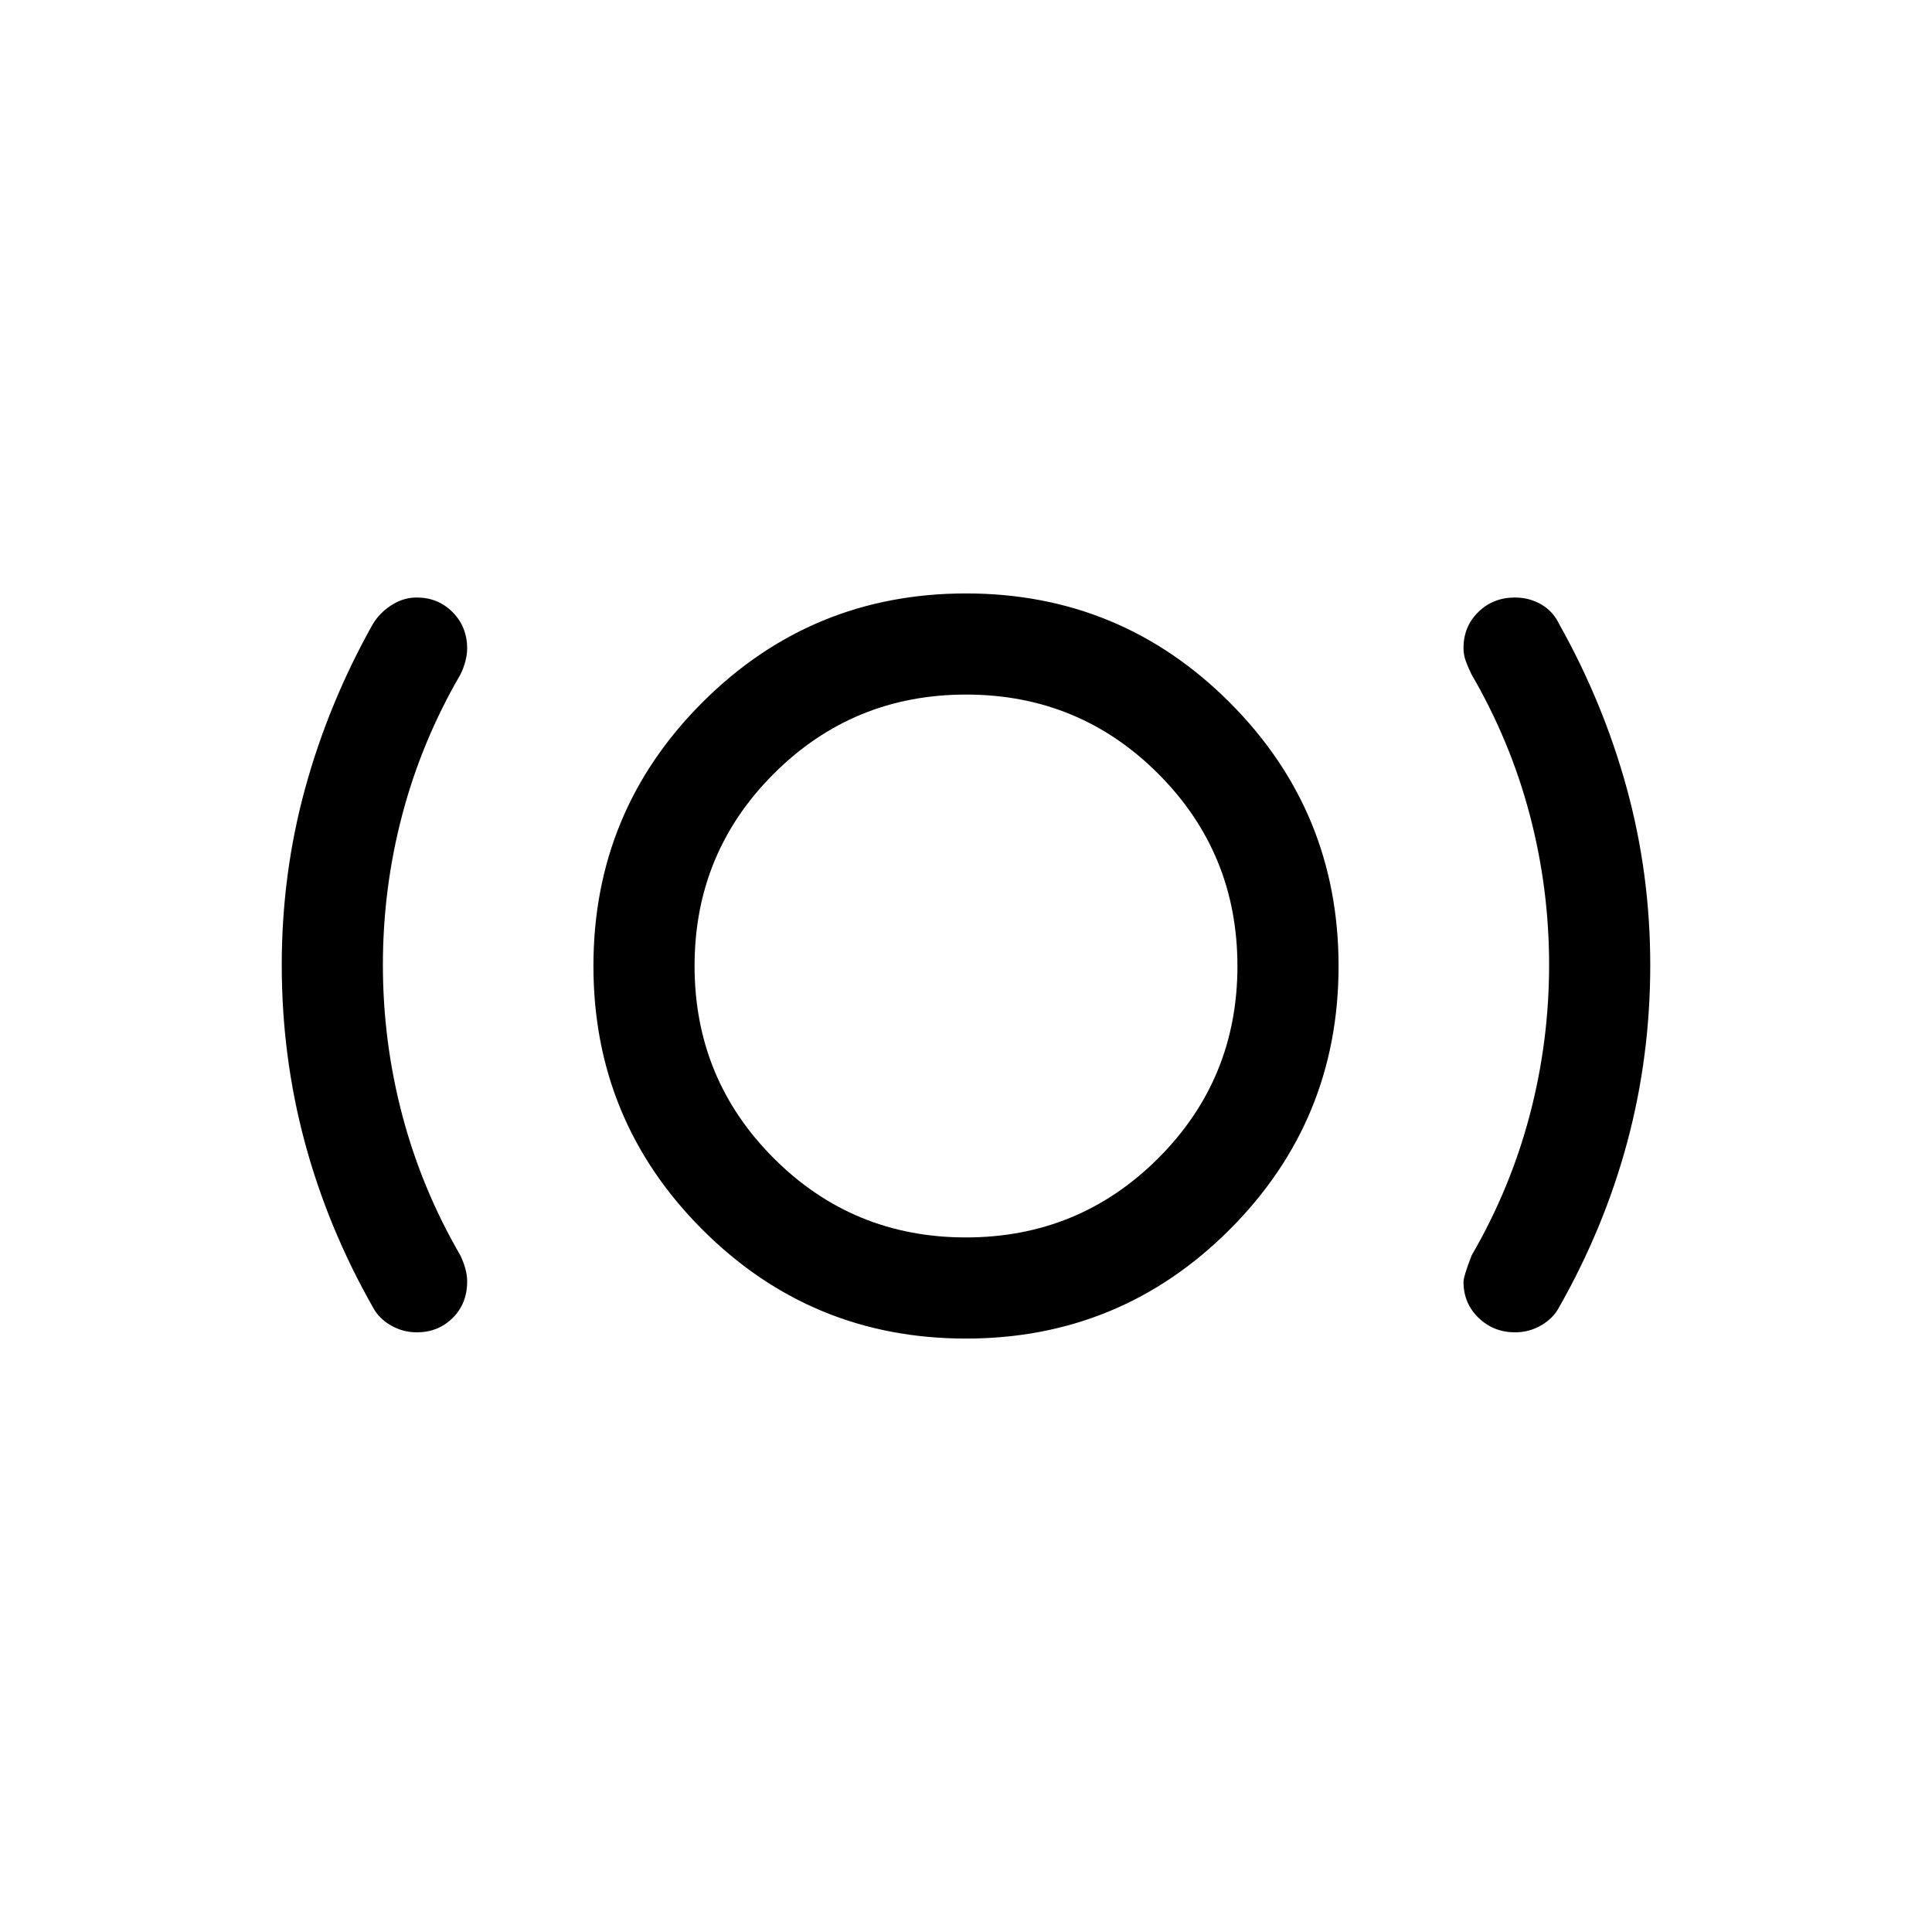 <svg xmlns="http://www.w3.org/2000/svg" height="40" viewBox="0 -960 960 960" width="40"><path d="M207.071-297.975q-6.891 0-12.884-3.465-5.994-3.465-8.878-8.971-22.461-39.564-33.885-82.119-11.423-42.555-11.423-87.946 0-45.392 11.629-87.804 11.628-42.412 33.679-81.719 3.486-5.673 9.338-9.388 5.852-3.714 12.383-3.714 10.66 0 17.879 7.291 7.219 7.291 7.219 18.07 0 2.945-.91 6.381-.91 3.436-2.401 6.453-19.279 33.111-28.92 69.682-9.641 36.57-9.641 74.686 0 38.115 9.641 74.686 9.641 36.57 28.847 69.647 1.564 3.288 2.474 6.52.91 3.232.91 6.464 0 10.99-7.204 18.118-7.204 7.128-17.853 7.128Zm272.898 3.102q-76.84 0-130.968-54.158-54.128-54.159-54.128-131 0-76.84 54.158-130.968 54.159-54.128 131-54.128 76.84 0 130.968 54.158 54.128 54.159 54.128 131 0 76.84-54.158 130.968-54.159 54.128-131 54.128Zm-.017-50.254q56.177 0 95.549-39.324 39.372-39.324 39.372-95.501 0-56.177-39.324-95.549-39.324-39.372-95.501-39.372-56.177 0-95.549 39.324-39.372 39.324-39.372 95.501 0 56.177 39.324 95.549 39.324 39.372 95.501 39.372Zm272.902 47.152q-10.726 0-18.187-7.219-7.462-7.219-7.462-17.891 0-2.659 4.051-13.12 19.206-33.077 28.847-69.647 9.641-36.571 9.641-74.686 0-38.116-9.641-74.686-9.641-36.571-28.92-69.682-1.491-3.052-2.734-6.317-1.244-3.265-1.244-6.761 0-10.688 7.354-17.903 7.355-7.214 18.226-7.214 7.035 0 12.945 3.381t8.961 9.721q22.051 39.307 33.679 81.835 11.629 42.528 11.629 87.688 0 45.391-11.423 87.946-11.424 42.555-33.885 82.119-2.909 5.506-8.903 8.971-5.994 3.465-12.934 3.465ZM480-480Z"/></svg>